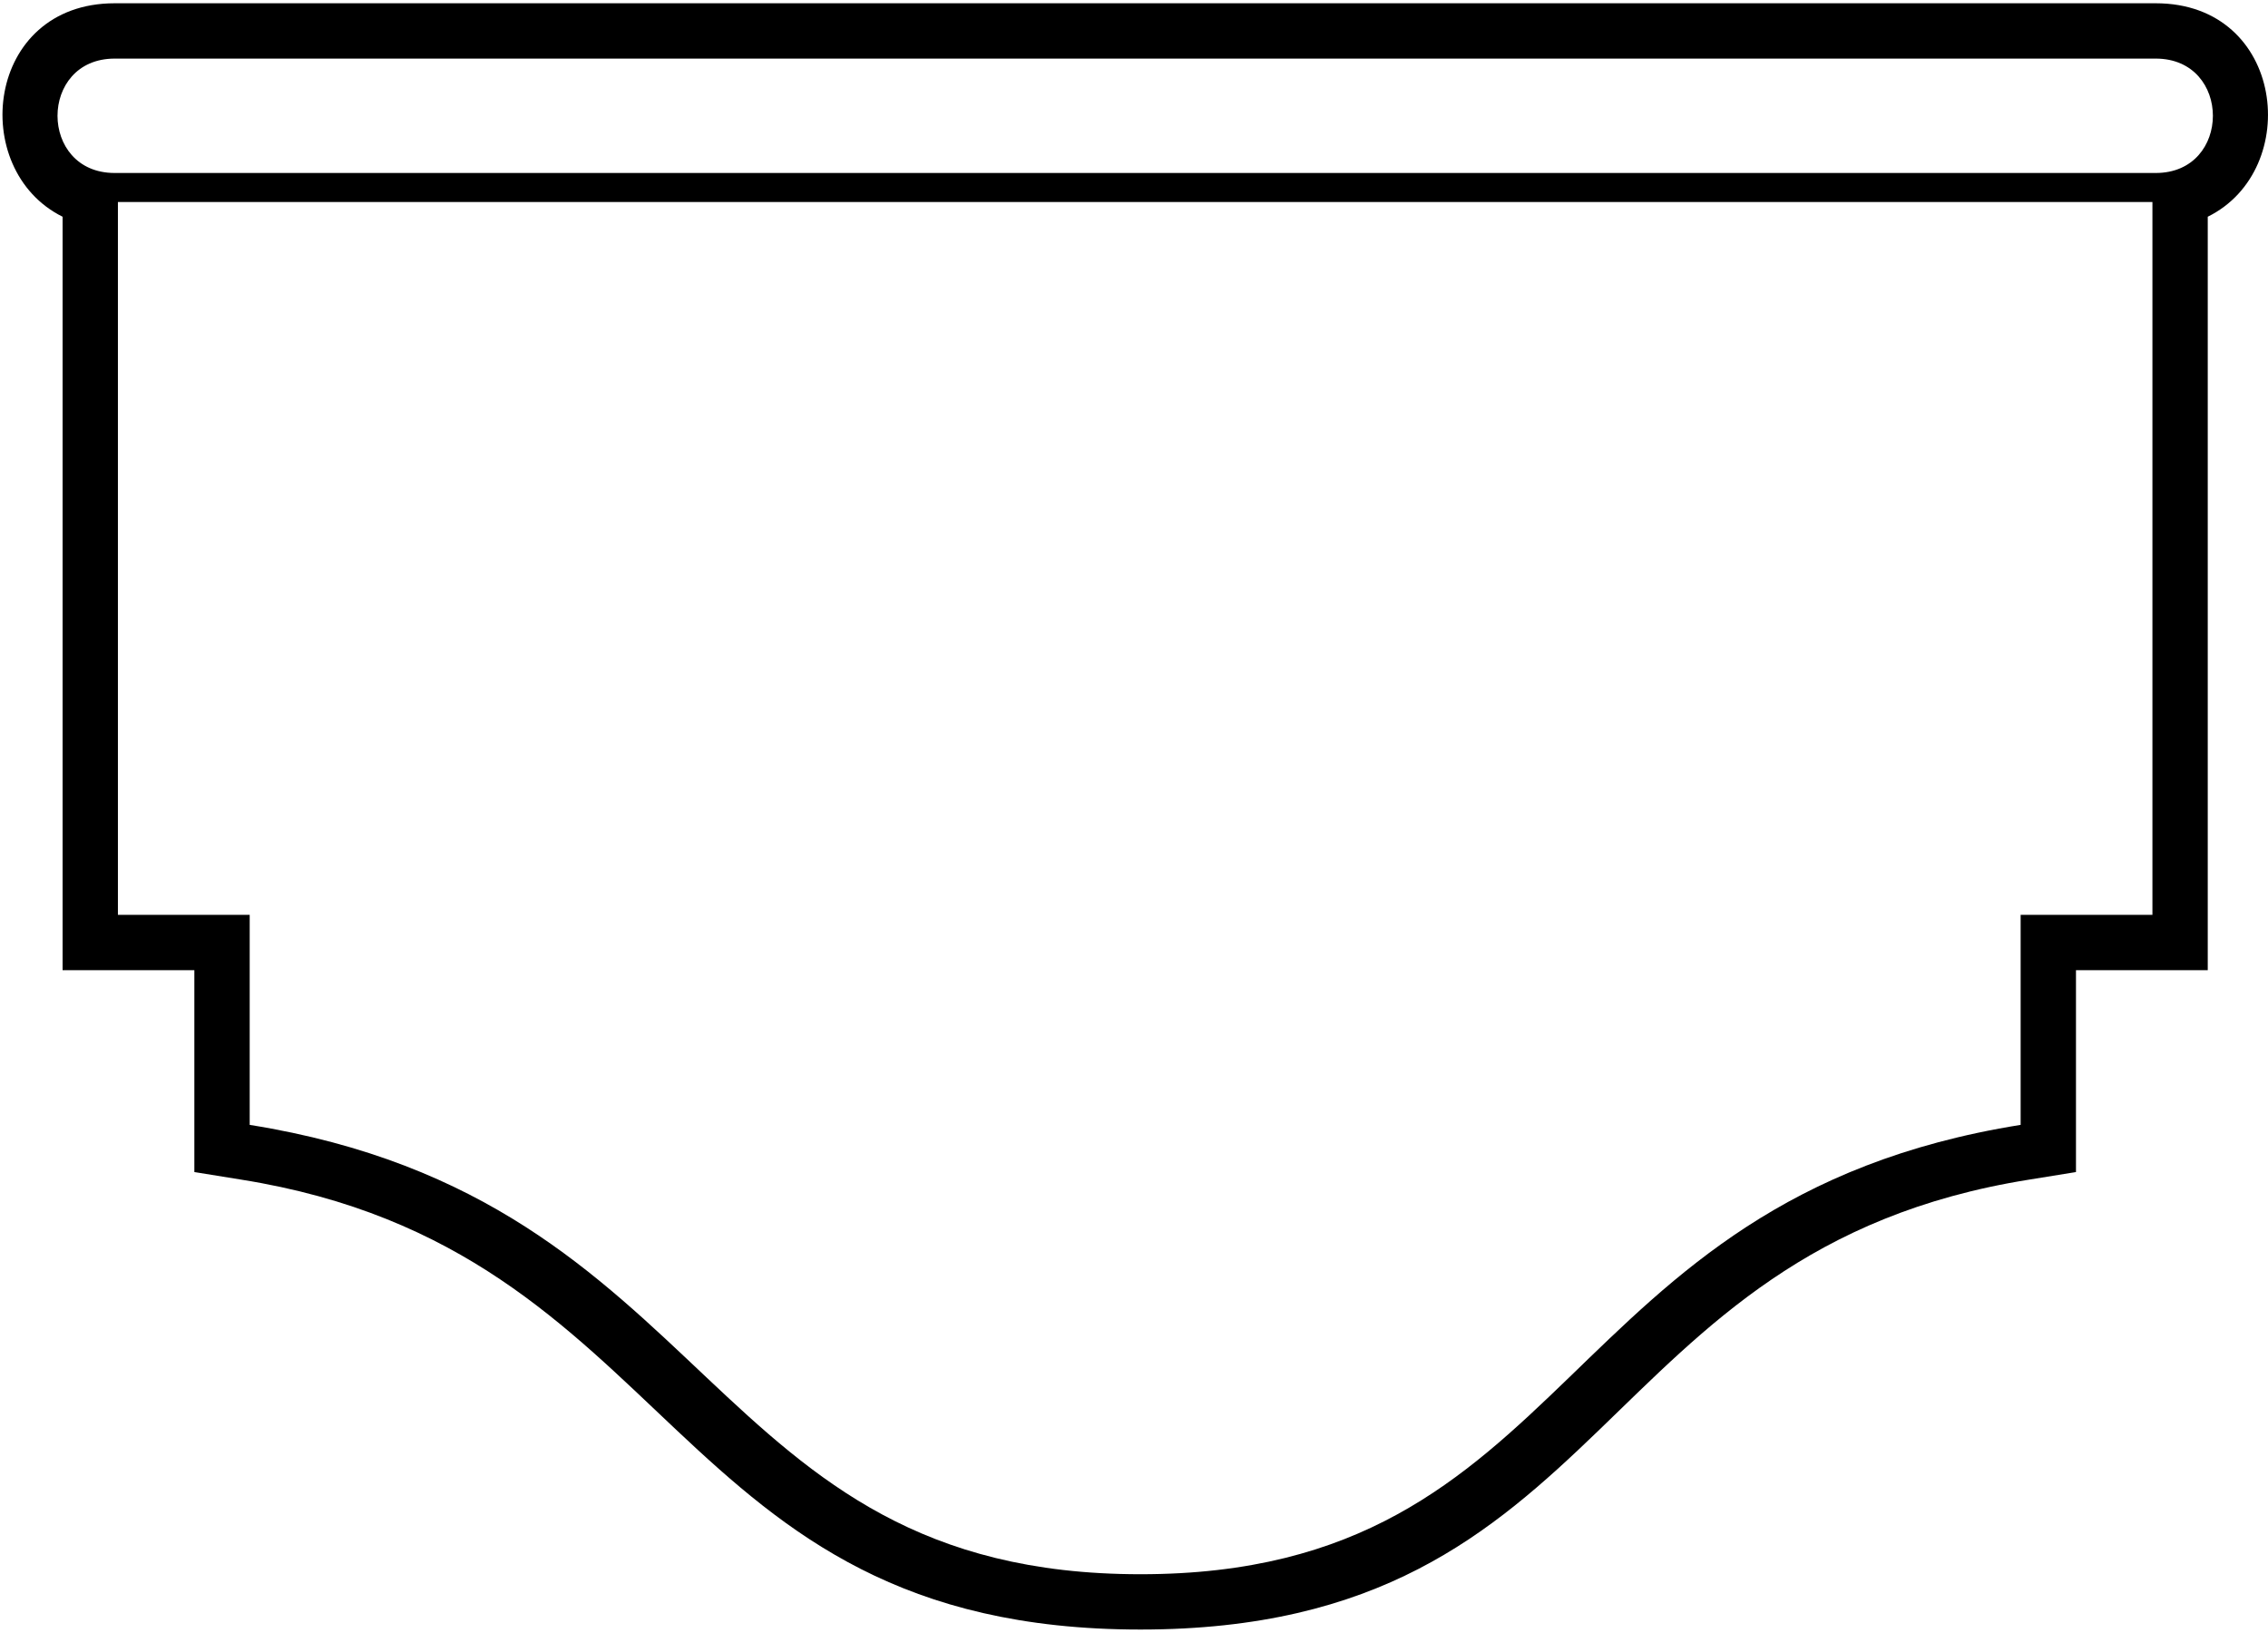 <?xml version="1.0" encoding="UTF-8"?>
<svg xmlns="http://www.w3.org/2000/svg" xmlns:xlink="http://www.w3.org/1999/xlink" width="482pt" height="347pt" viewBox="0 0 482 347" version="1.1">
<g id="surface1">
<path style=" stroke:none;fill-rule:nonzero;fill:rgb(0%,0%,0%);fill-opacity:1;" d="M 458.141 0.695 L 24.371 0.695 C -3.117 0.695 -6.883 36.039 13.301 46.059 L 13.301 206.18 L 41.305 206.18 L 41.305 249.082 L 51.219 250.684 C 144.754 265.562 141.227 346.305 242.371 346.305 C 343.496 346.305 337.727 265.562 431.281 250.684 L 441.191 249.082 L 441.191 206.18 L 469.195 206.18 L 469.195 46.059 C 489.426 36.07 485.633 0.695 458.141 0.695 Z M 457.438 194.422 L 429.43 194.422 L 429.43 239.055 C 329.641 254.992 335.551 334.551 242.375 334.551 C 149.199 334.551 152.859 254.992 53.066 239.055 L 53.066 194.422 L 25.059 194.422 L 25.059 42.93 L 457.438 42.93 Z M 458.141 36.762 L 24.371 36.762 C 8.172 36.762 8.172 12.453 24.371 12.453 L 458.141 12.453 C 474.34 12.453 474.34 36.762 458.141 36.762 "/>
</g>
</svg>
